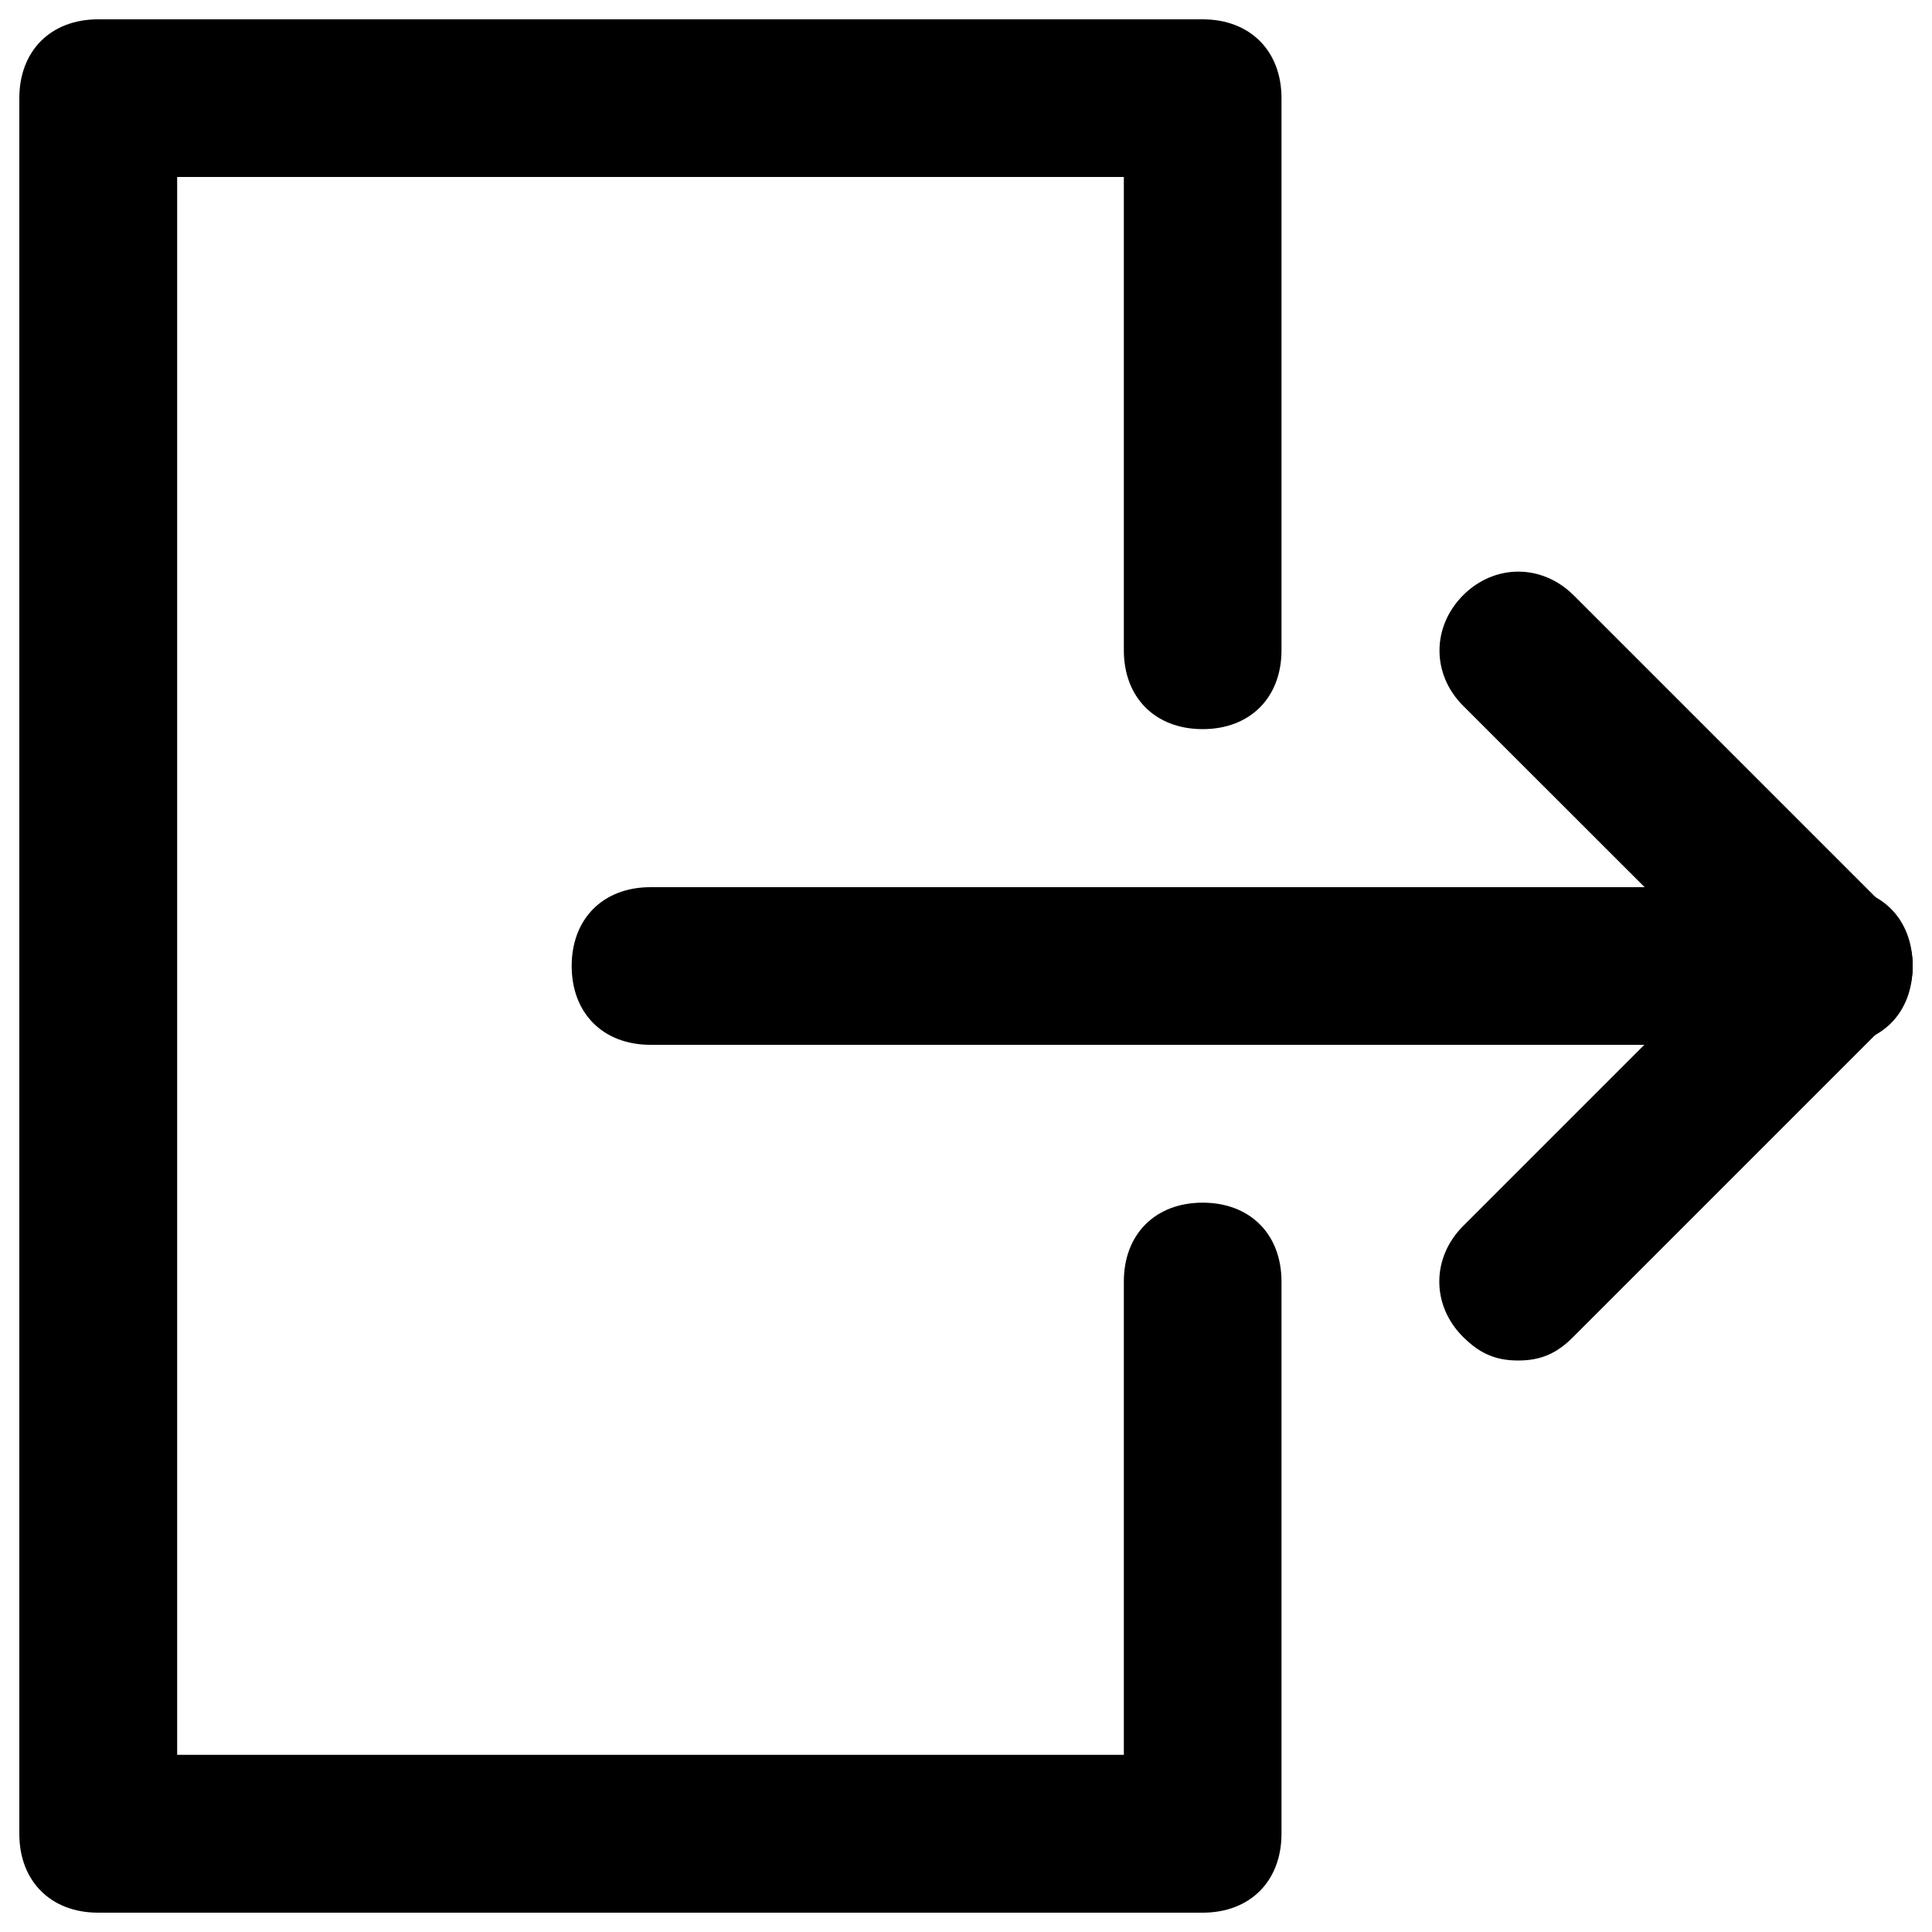 <svg xmlns="http://www.w3.org/2000/svg" xmlns:xlink="http://www.w3.org/1999/xlink" x="0" y="0" enable-background="new 0 0 1000 1000" version="1.1" viewBox="0 0 1000 1000" xml:space="preserve"><g><path d="M622.5,990H50.8C26.3,990,10,973.7,10,949.2V50.8C10,26.3,26.3,10,50.8,10h571.7c24.5,0,40.8,16.3,40.8,40.8v285.8c0,24.5-16.3,40.8-40.8,40.8s-40.8-16.3-40.8-40.8v-245h-490v816.7h490v-245c0-24.5,16.3-40.8,40.8-40.8s40.8,16.3,40.8,40.8v285.8C663.3,973.7,647,990,622.5,990z"/><path d="M949.2,540.8H336.7c-24.5,0-40.8-16.3-40.8-40.8c0-24.5,16.3-40.8,40.8-40.8h612.5c24.5,0,40.8,16.3,40.8,40.8C990,524.5,973.7,540.8,949.2,540.8z"/><path d="M949.2,540.8c-12.3,0-20.4-4.1-28.6-12.3L757.3,365.3c-16.3-16.3-16.3-40.8,0-57.2c16.3-16.3,40.8-16.3,57.2,0l163.3,163.3c16.3,16.3,16.3,40.8,0,57.2C969.6,536.8,961.4,540.8,949.2,540.8z"/><path d="M785.8,704.2c-12.3,0-20.4-4.1-28.6-12.3c-16.3-16.3-16.3-40.8,0-57.2l163.3-163.3c16.3-16.3,40.8-16.3,57.2,0c16.3,16.3,16.3,40.8,0,57.2L814.4,691.9C806.3,700.1,798.1,704.2,785.8,704.2z"/></g></svg>